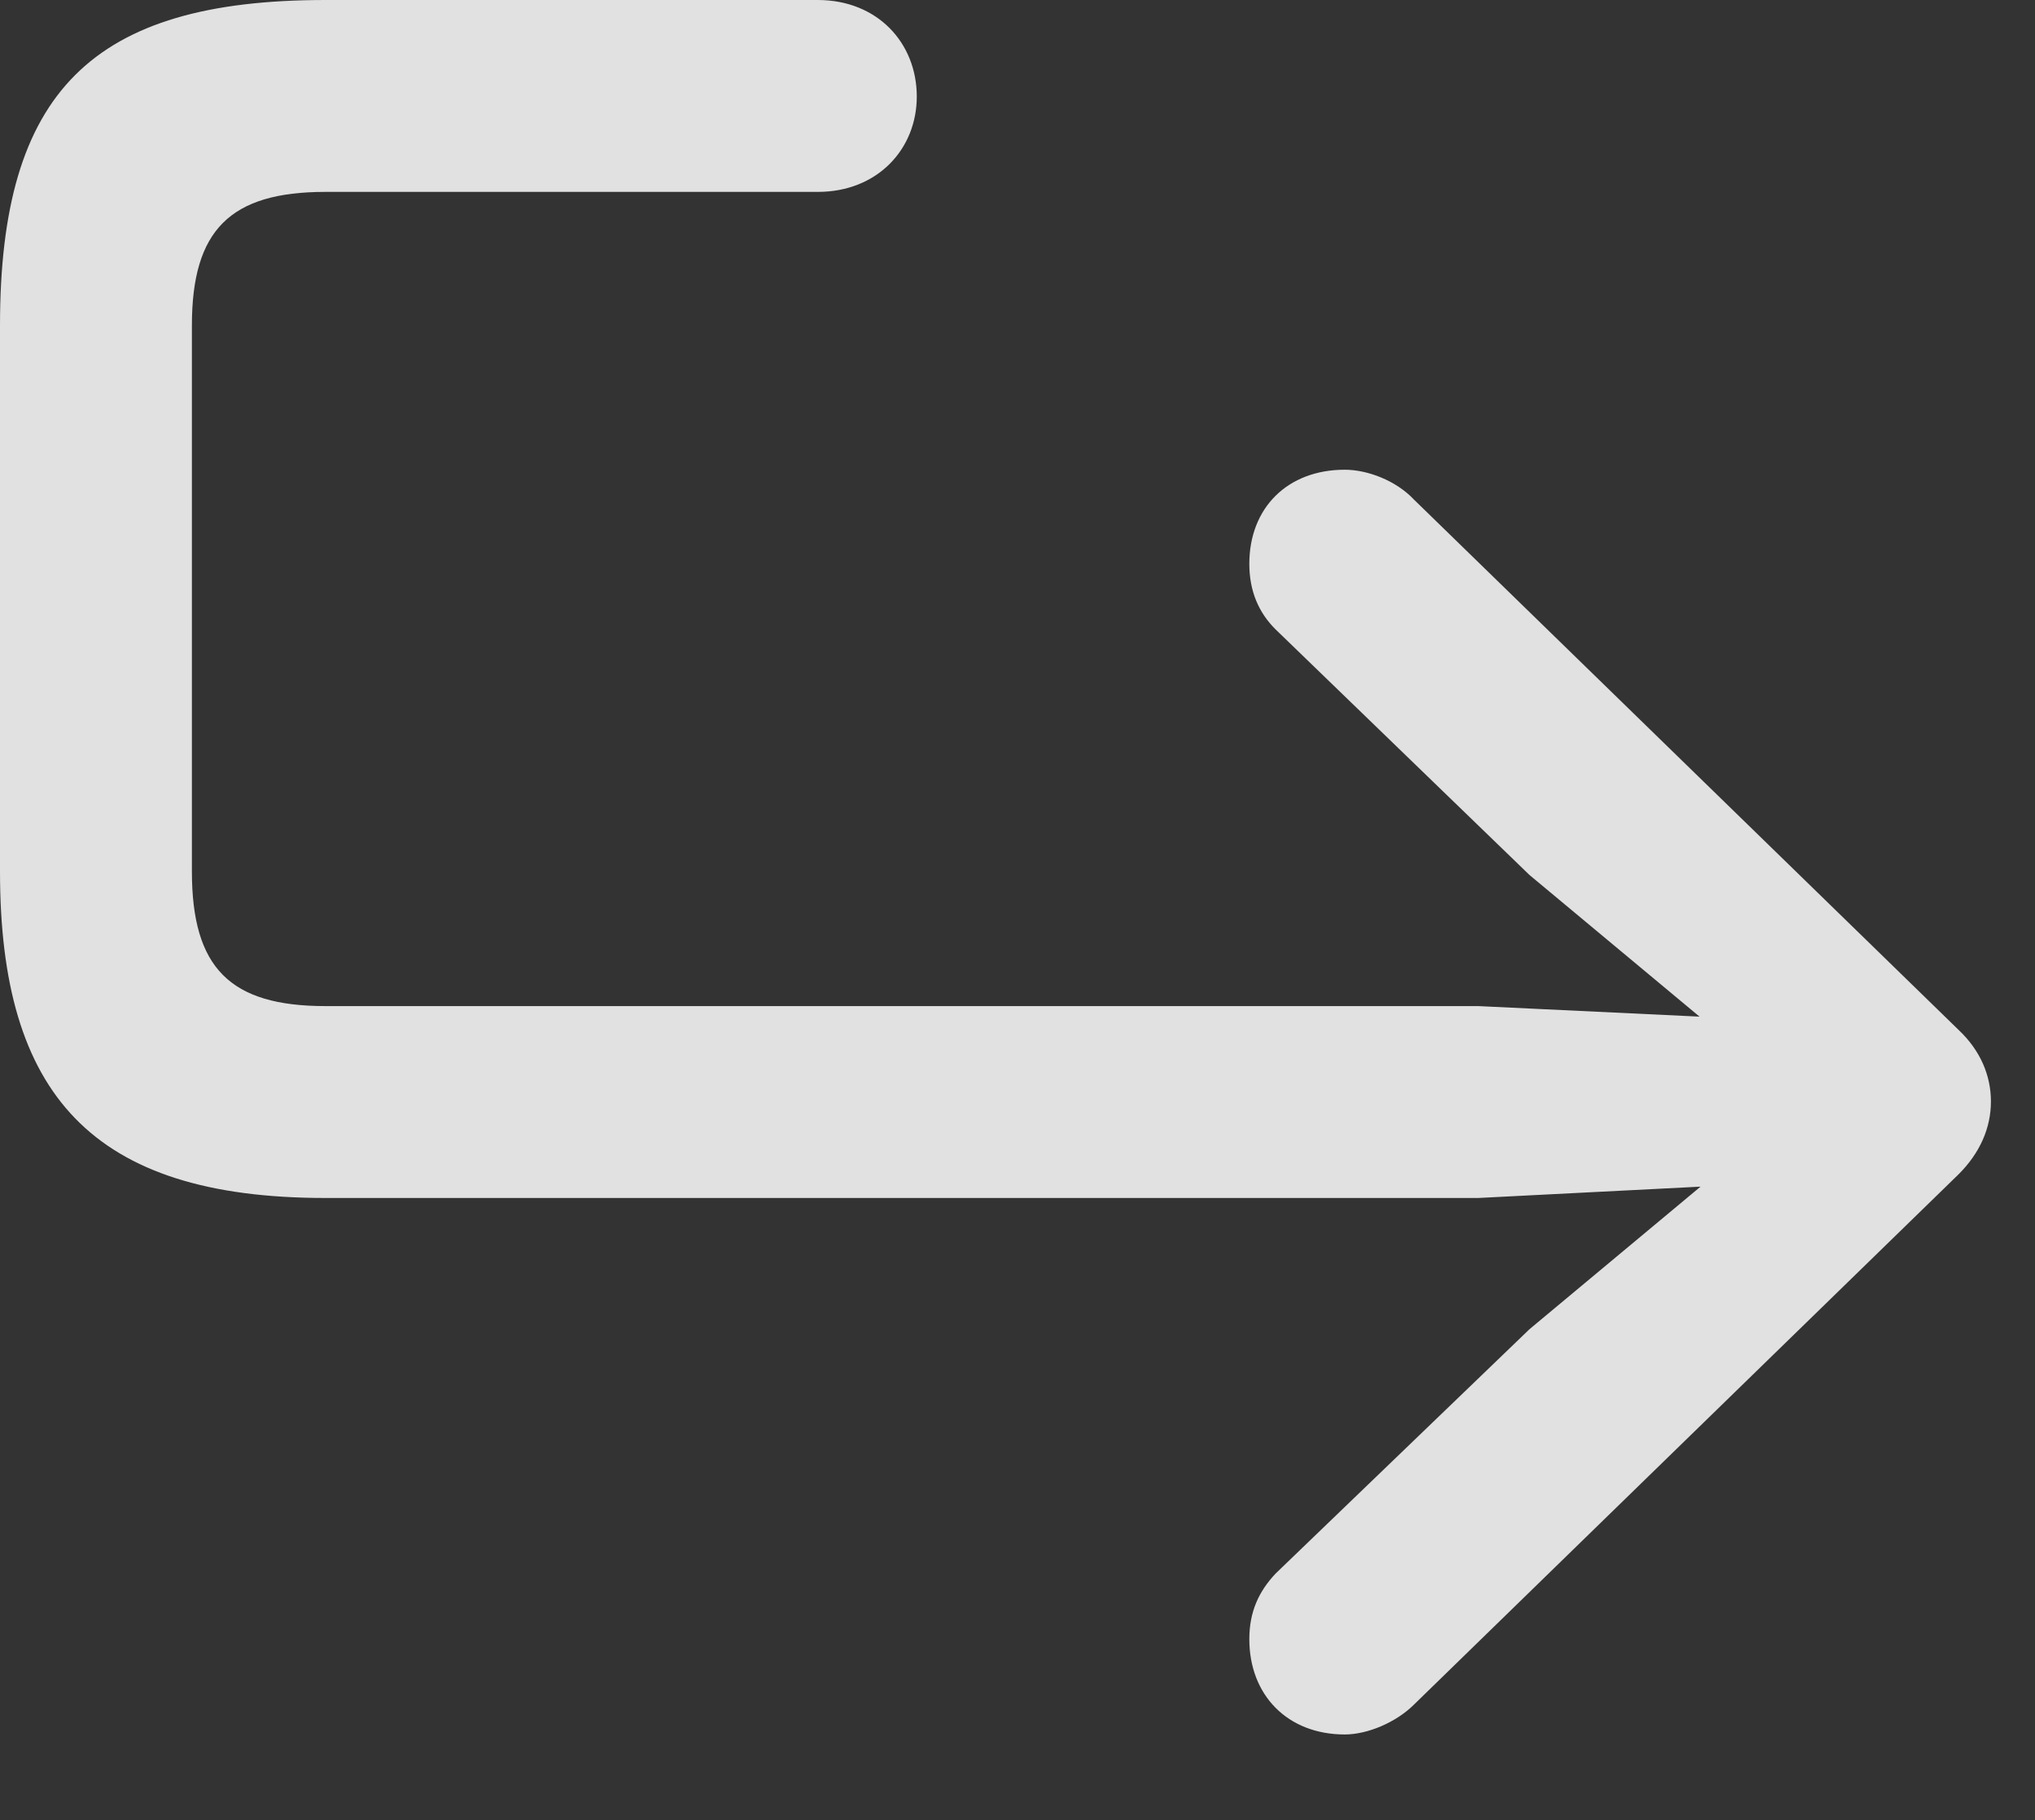 <?xml version="1.0" encoding="UTF-8"?>
<!--Generator: Apple Native CoreSVG 341-->
<!DOCTYPE svg
PUBLIC "-//W3C//DTD SVG 1.1//EN"
       "http://www.w3.org/Graphics/SVG/1.1/DTD/svg11.dtd">
<svg version="1.1" xmlns="http://www.w3.org/2000/svg" xmlns:xlink="http://www.w3.org/1999/xlink" viewBox="0 0 16.67 14.912">
 <rect x="0" y="0" width="16.67" height="14.912" fill="#333333" stroke="none"/>
 <g>
  <rect height="14.912" opacity="0" width="16.67" x="0" y="0"/>
  <path d="M15.43 9.023C15.43 8.662 15.137 8.389 14.775 8.369L12.109 8.242L2.666 8.242C1.885 8.242 1.572 7.93 1.572 7.139L1.572 2.666C1.572 1.885 1.885 1.572 2.666 1.572L6.699 1.572C7.188 1.572 7.51 1.221 7.51 0.791C7.51 0.352 7.188 0 6.699 0L2.666 0C0.752 0 0 0.752 0 2.666L0 7.139C0 8.965 0.752 9.814 2.666 9.814L12.109 9.814L14.775 9.678C15.137 9.668 15.43 9.395 15.43 9.023ZM16.309 9.023C16.309 8.809 16.221 8.604 16.045 8.438L11.582 4.092C11.435 3.936 11.201 3.848 11.016 3.848C10.547 3.848 10.234 4.16 10.234 4.619C10.234 4.844 10.312 5.02 10.449 5.156L12.529 7.168L14.463 8.779L14.463 9.277L12.529 10.889L10.449 12.891C10.312 13.037 10.234 13.203 10.234 13.428C10.234 13.887 10.547 14.209 11.016 14.209C11.201 14.209 11.435 14.111 11.582 13.965L16.045 9.619C16.221 9.443 16.309 9.238 16.309 9.023Z" fill="white" fill-opacity="0.85"/>
 </g>
</svg>
